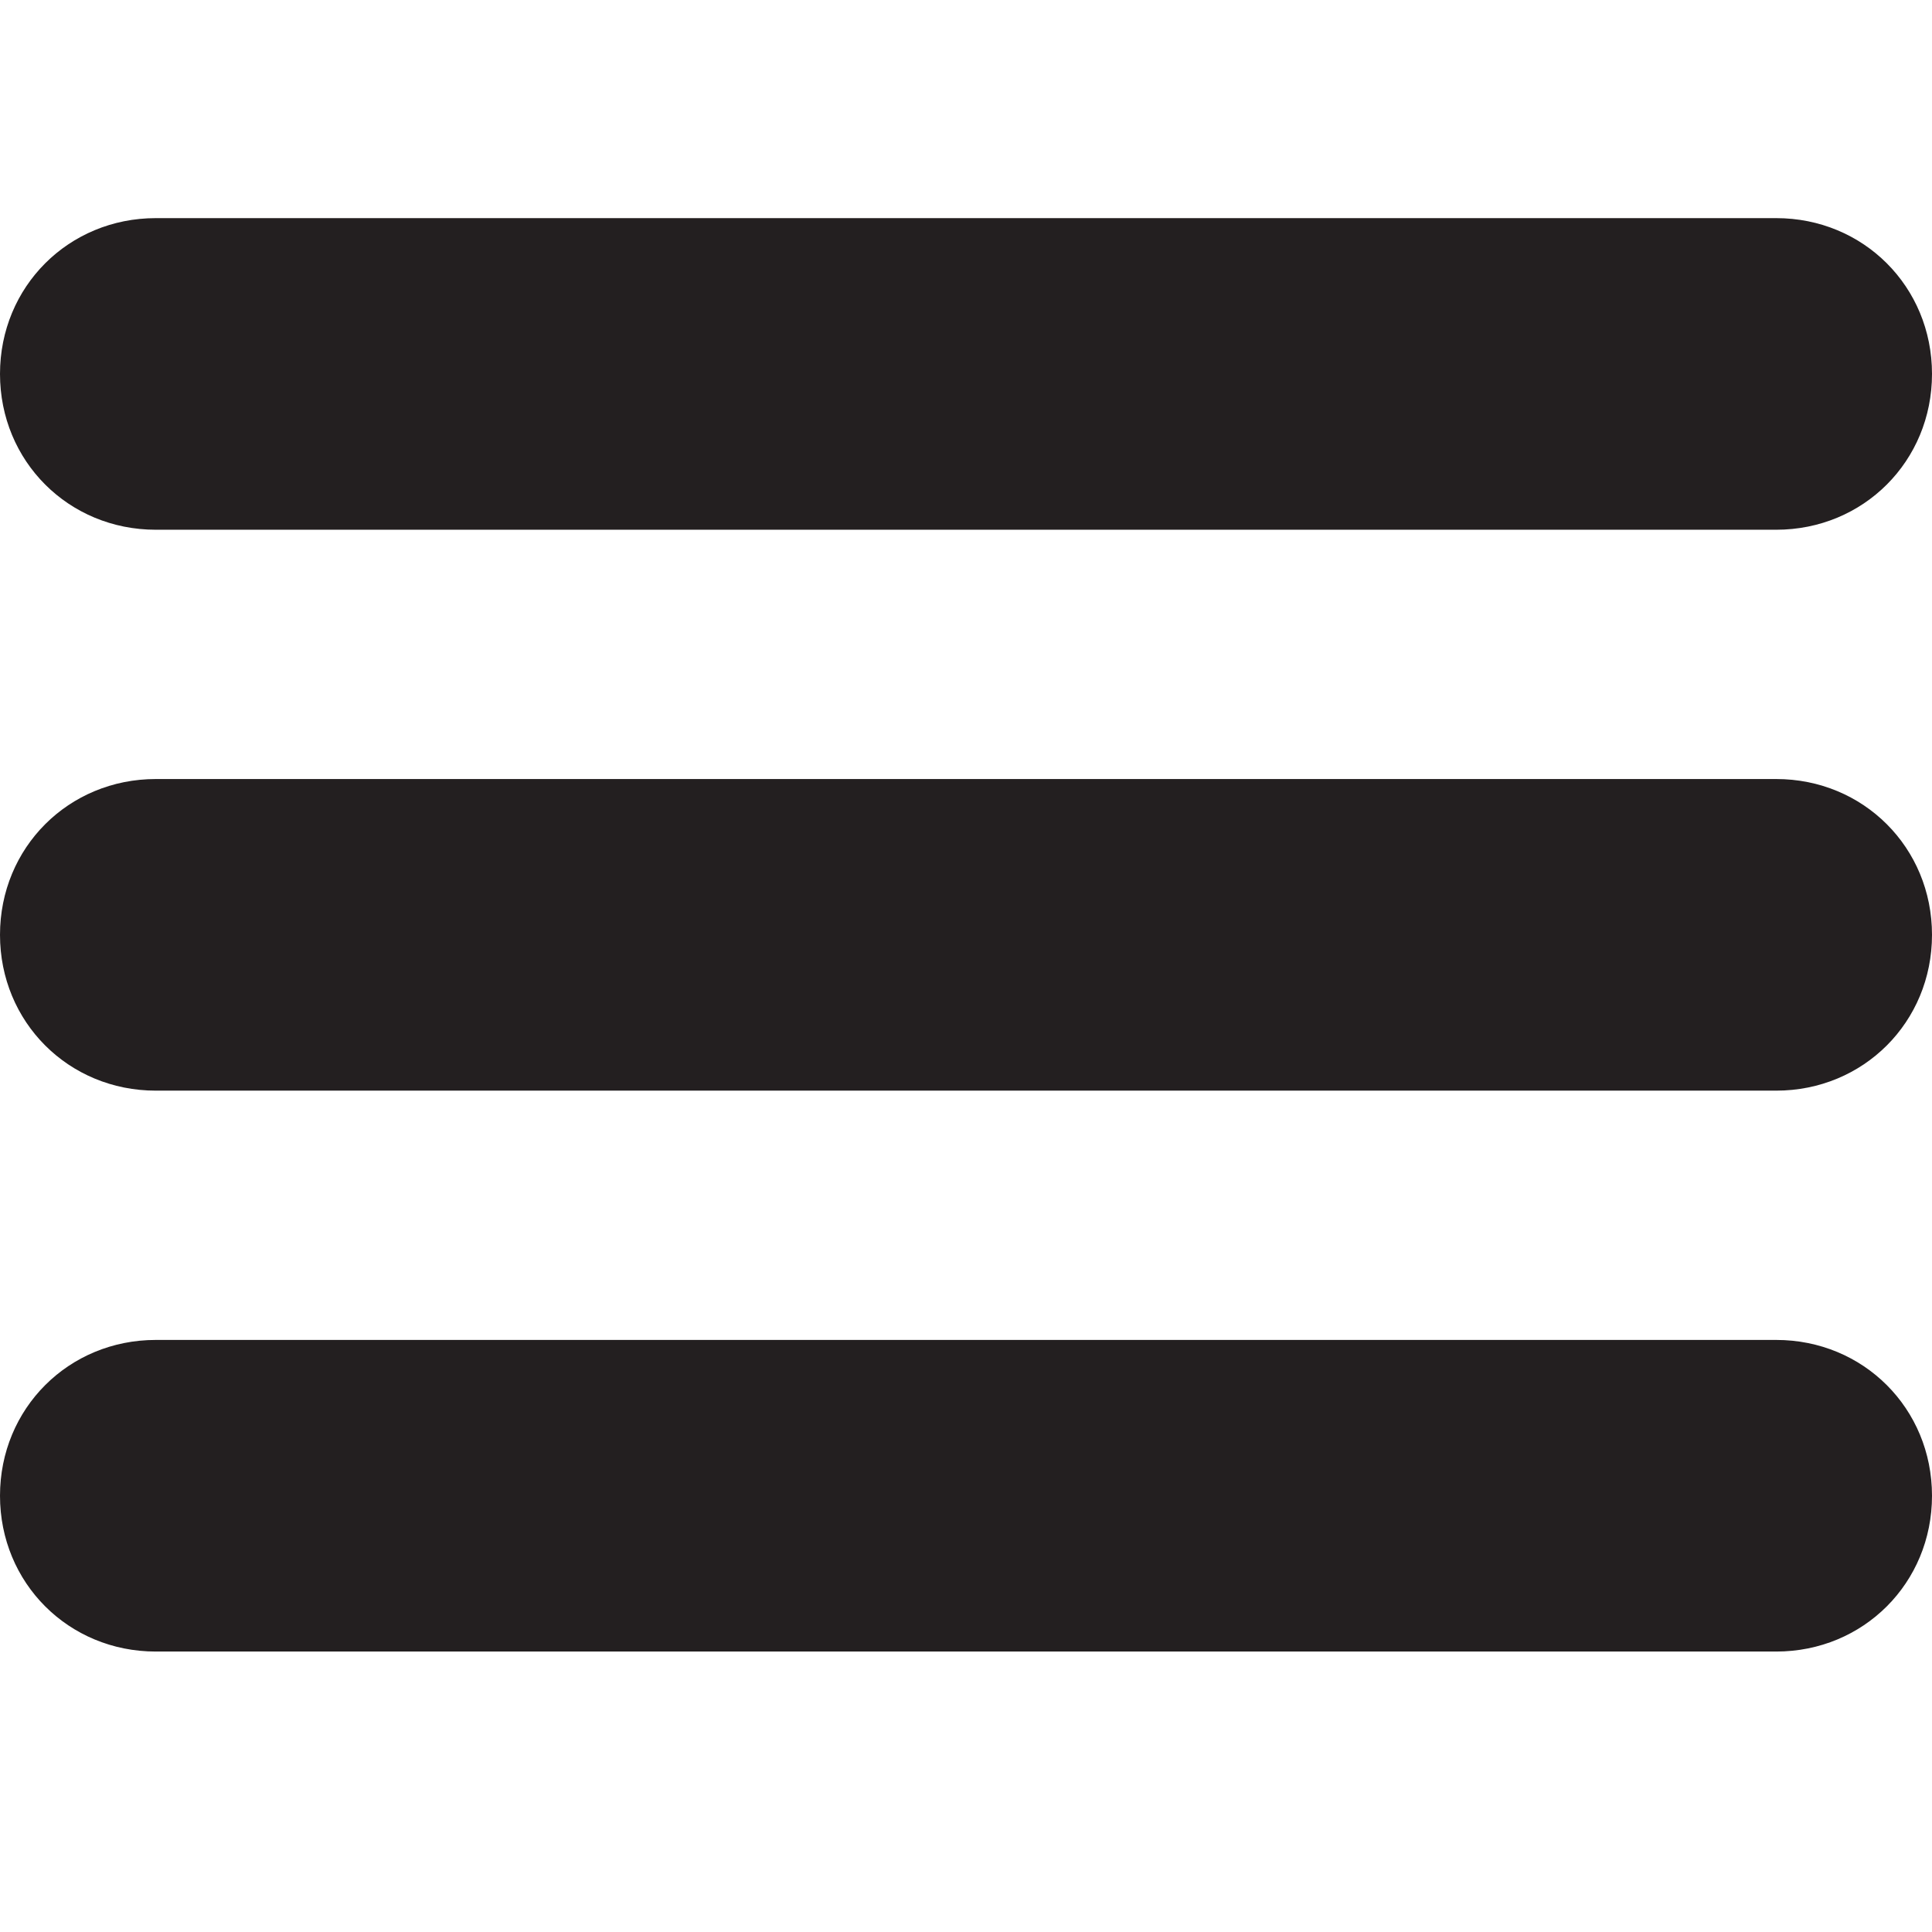 <?xml version="1.0" encoding="utf-8"?>
<!-- Generator: Adobe Illustrator 18.0.0, SVG Export Plug-In . SVG Version: 6.00 Build 0)  -->
<!DOCTYPE svg PUBLIC "-//W3C//DTD SVG 1.1//EN" "http://www.w3.org/Graphics/SVG/1.1/DTD/svg11.dtd">
<svg version="1.1" id="Layer_1" xmlns="http://www.w3.org/2000/svg" xmlns:xlink="http://www.w3.org/1999/xlink" x="0px" y="0px"
	 viewBox="0 0 31 31" enable-background="new 0 0 31 31" xml:space="preserve">
<g>
	<path fill="#231F20" d="M28.5,8.5h-26C1.1,8.5,0,7.4,0,6s1.1-2.5,2.5-2.5h26C29.9,3.5,31,4.6,31,6S29.9,8.5,28.5,8.5z"/>
</g>
<g>
	<path fill="#231F20" d="M28.5,17.5h-26C1.1,17.5,0,16.4,0,15s1.1-2.5,2.5-2.5h26c1.4,0,2.5,1.1,2.5,2.5S29.9,17.5,28.5,17.5z"/>
</g>
<g>
	<path fill="#231F20" d="M28.5,26.5h-26C1.1,26.5,0,25.4,0,24s1.1-2.5,2.5-2.5h26c1.4,0,2.5,1.1,2.5,2.5S29.9,26.5,28.5,26.5z"/>
</g>
</svg>
